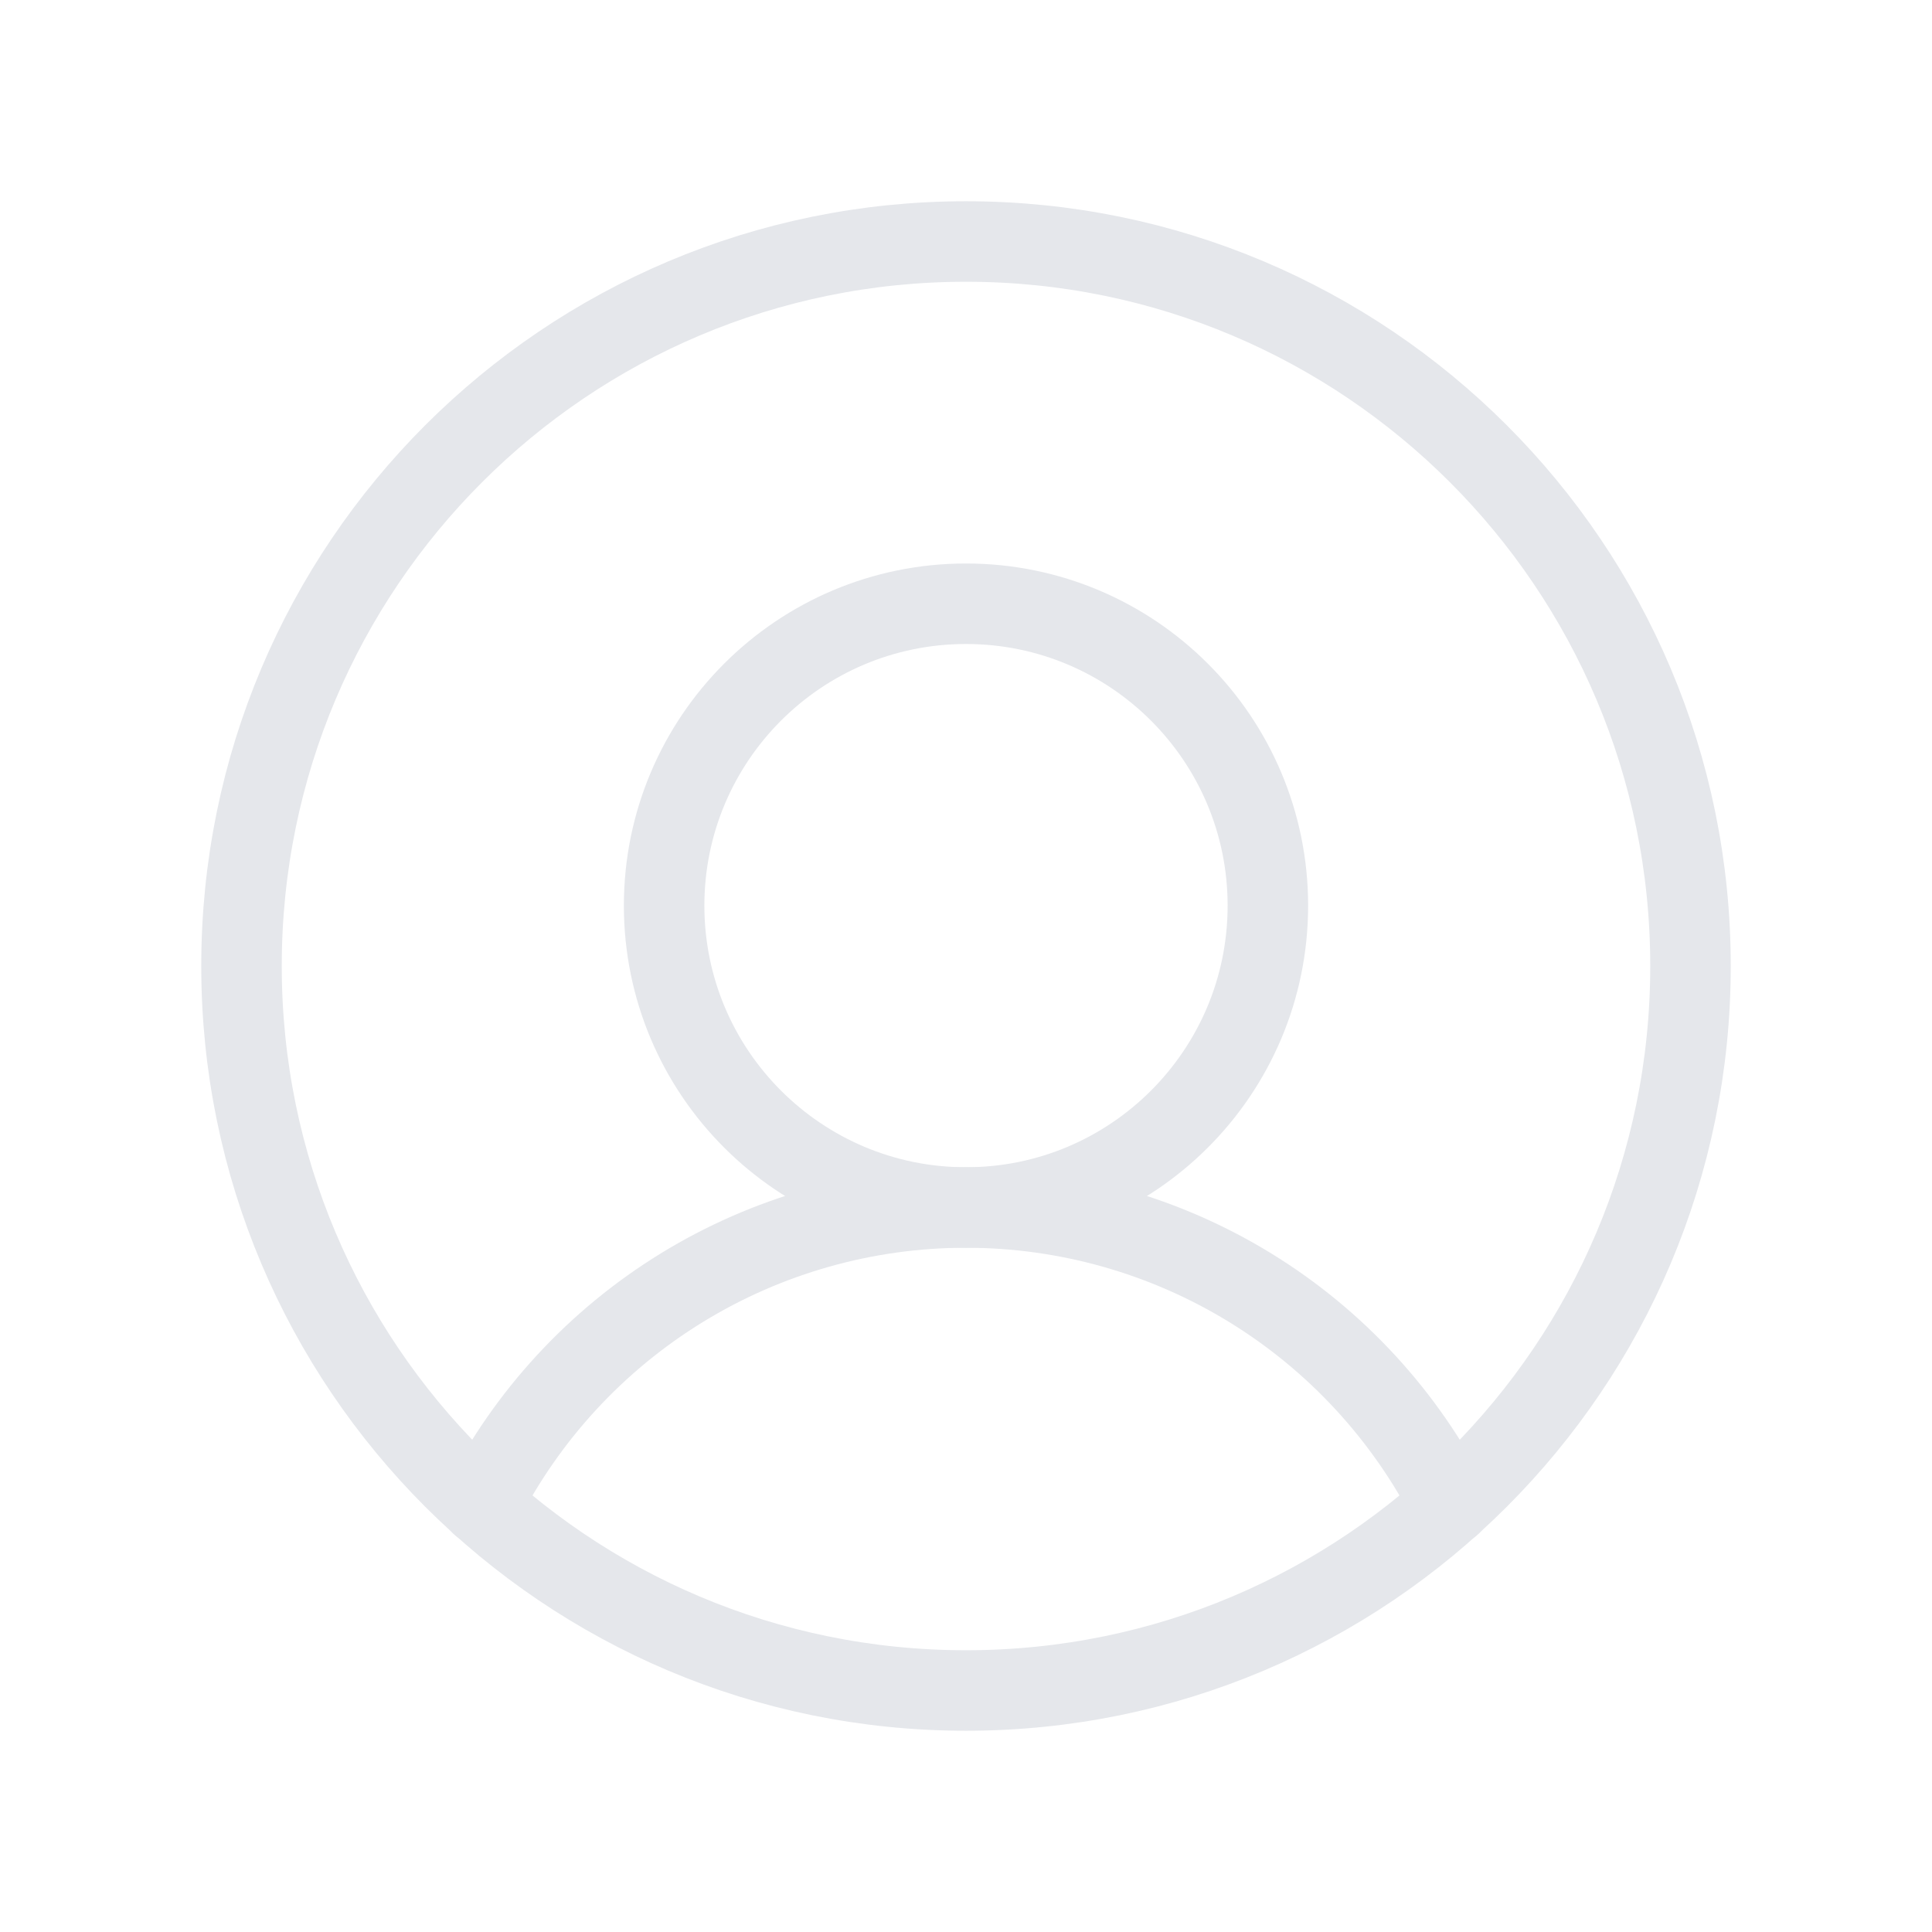 <svg width="24" height="24" viewBox="0 0 24 24" fill="none" xmlns="http://www.w3.org/2000/svg">
<path d="M12 21C16.971 21 21 16.971 21 12C21 7.029 16.971 3 12 3C7.029 3 3 7.029 3 12C3 16.971 7.029 21 12 21Z" stroke="#e5e7eb" stroke-linecap="round" stroke-linejoin="round"/>
<path d="M12 15C14.071 15 15.75 13.321 15.75 11.25C15.75 9.179 14.071 7.5 12 7.5C9.929 7.5 8.25 9.179 8.25 11.25C8.25 13.321 9.929 15 12 15Z" stroke="#e5e7eb" stroke-linecap="round" stroke-linejoin="round"/>
<path d="M5.981 18.694C6.545 17.583 7.407 16.649 8.469 15.997C9.531 15.345 10.753 15 12 15C13.246 15 14.469 15.345 15.531 15.997C16.593 16.649 17.454 17.583 18.019 18.694" stroke="#e5e7eb" stroke-linecap="round" stroke-linejoin="round"/>
</svg>

